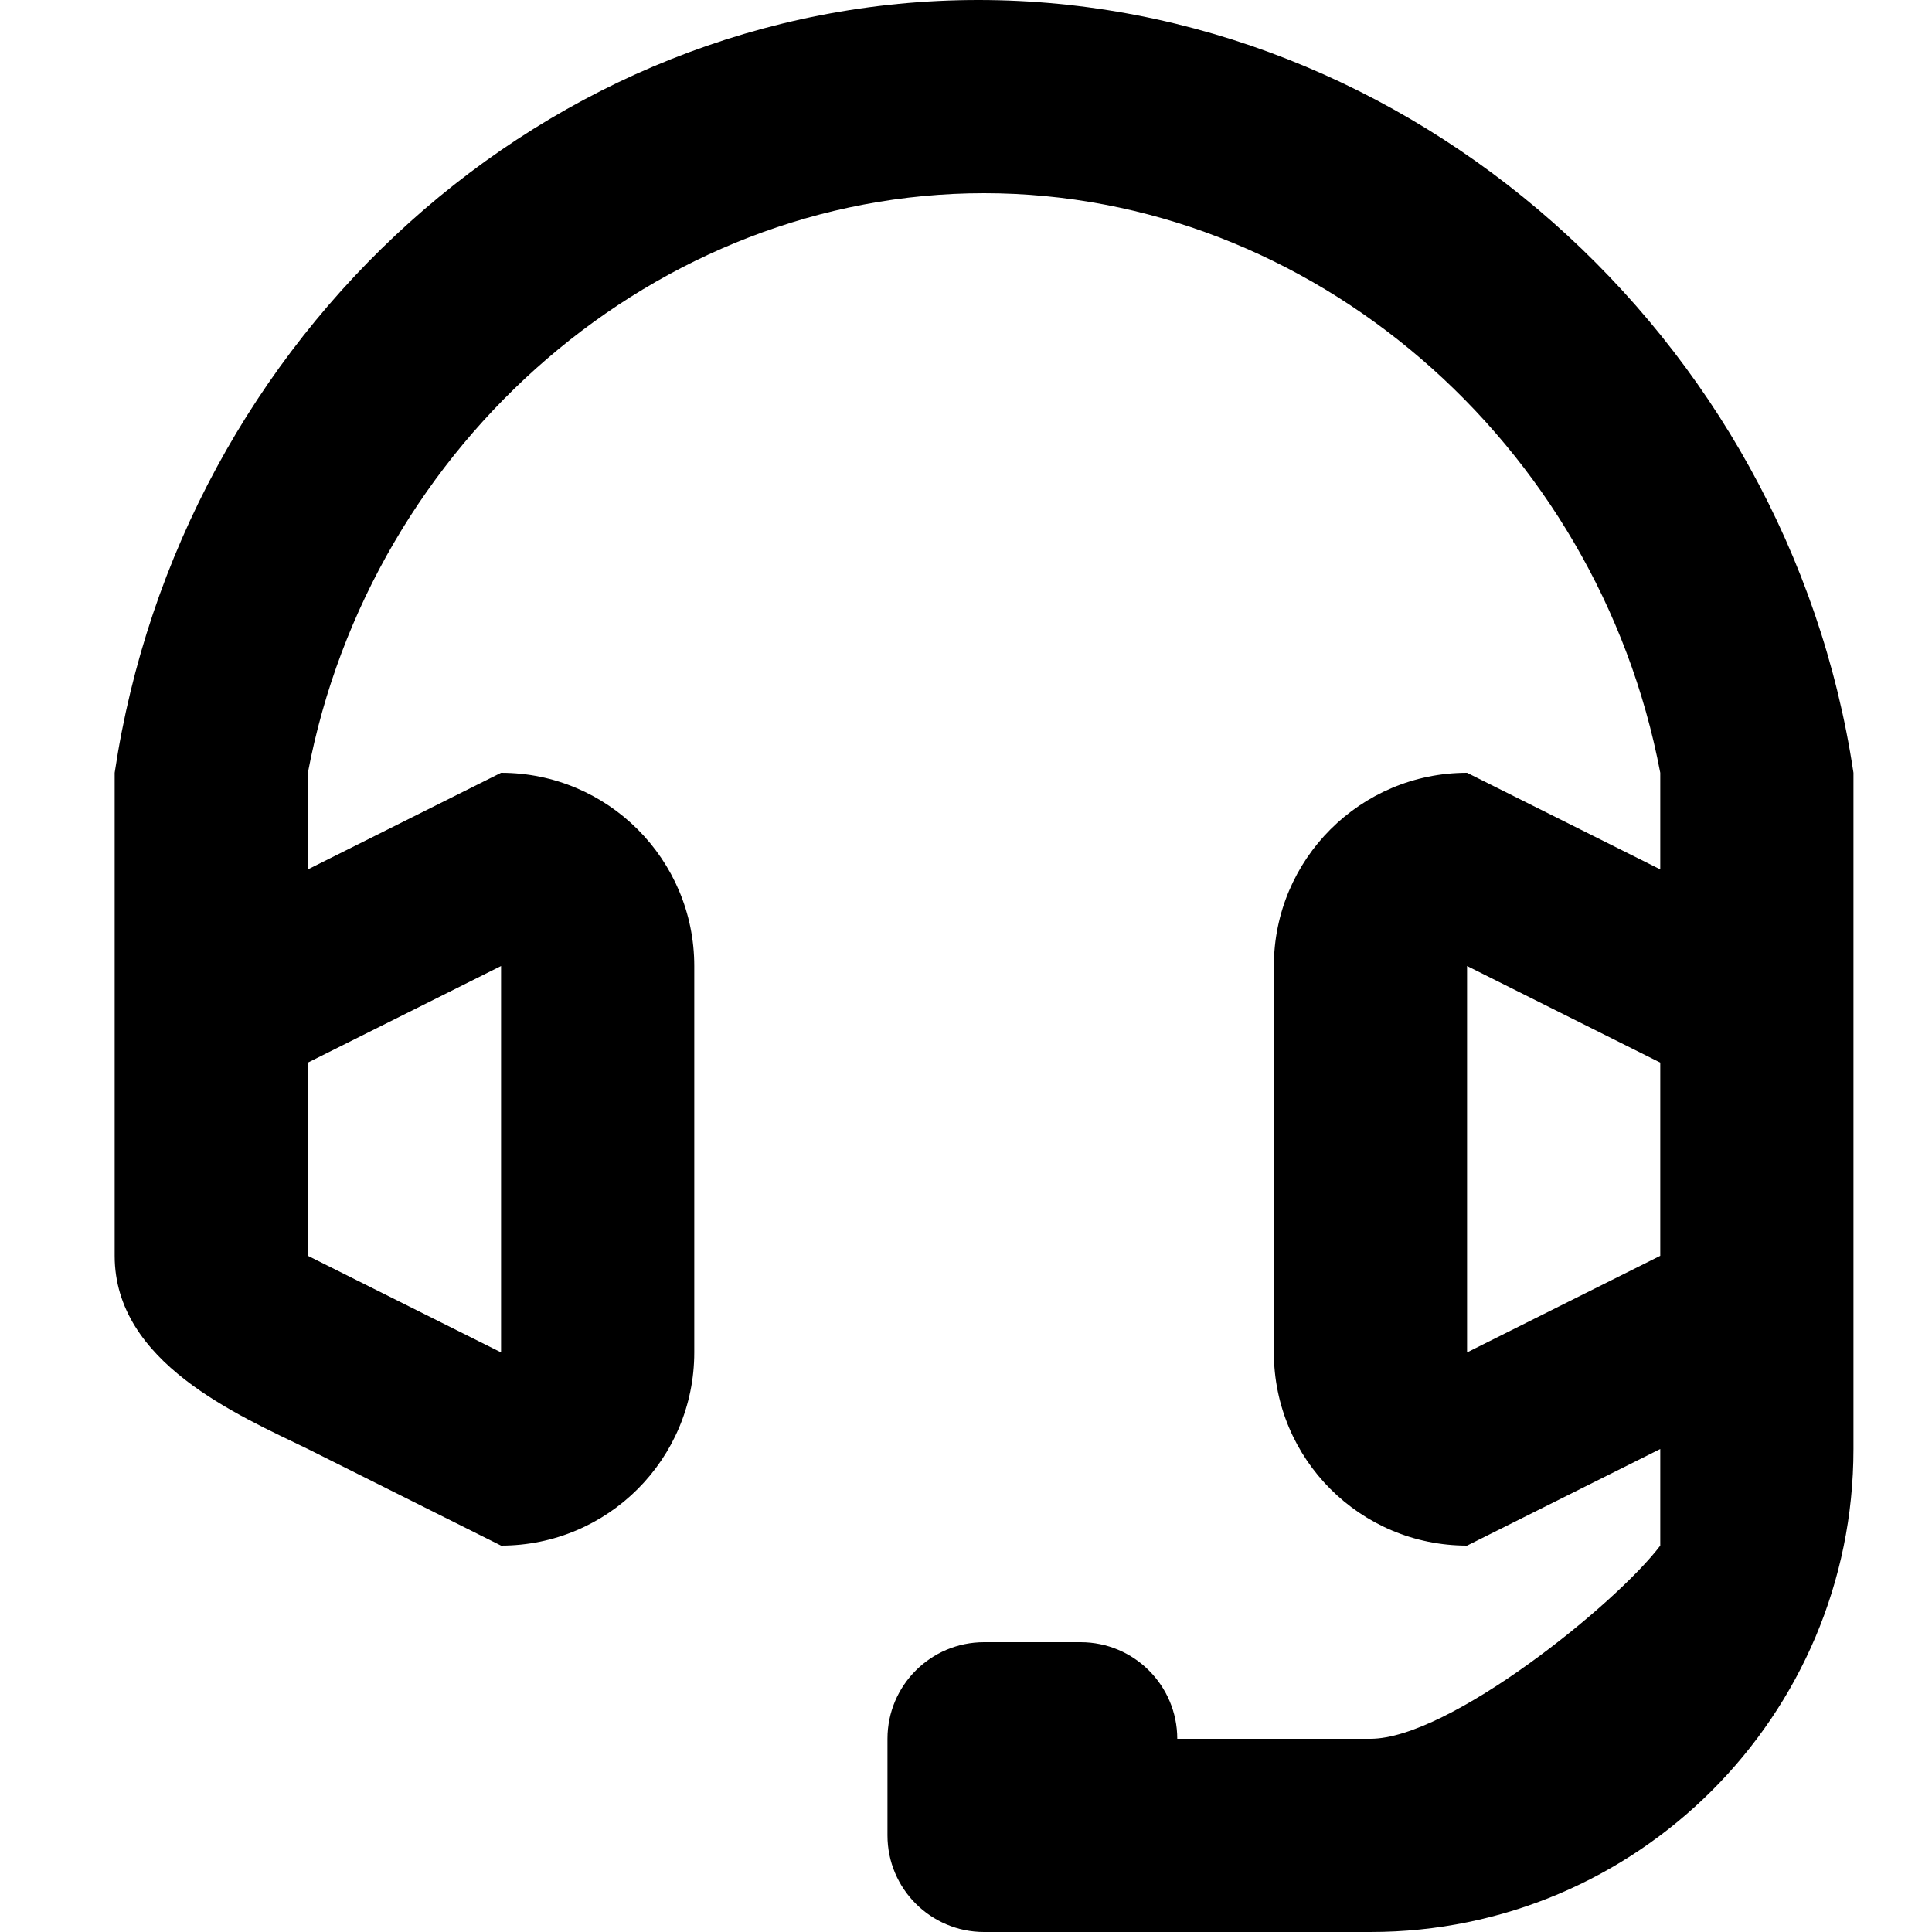 <?xml version="1.0" encoding="iso-8859-1"?>
<!-- Generator: Adobe Illustrator 21.1.0, SVG Export Plug-In . SVG Version: 6.00 Build 0)  -->
<svg version="1.1" id="&#x56FE;&#x5C42;_1" xmlns="http://www.w3.org/2000/svg" xmlns:xlink="http://www.w3.org/1999/xlink" x="0px"
	 y="0px" viewBox="0 0 20 20" style="enable-background:new 0 0 20 20;" xml:space="preserve">
<path d="M10.128,0C5.672,0,1.865,3.468,1.187,8v5c0,1.105,1.275,1.648,2,2l2,1c1.105,0,2-0.895,2-2v-4
	c0-1.104-0.895-2-2-2l-2,1V8c0.649-3.423,3.613-6,7-6c3.386,0,6.351,2.577,7,6v1l-2-1c-1.105,0-2,0.896-2,2v4c0,1.105,0.895,2,2,2
	l2-1v1c-0.456,0.604-2.185,2-3,2h-2c0-0.552-0.448-1-1-1h-1c-0.552,0-1,0.448-1,1v1c0,0.552,0.448,1,1,1h1h3c2.761,0,5-2.239,5-5
	c0-0.738,0-7,0-7C18.509,3.468,14.585,0,10.128,0z M5.187,10v4l-2-1v-2L5.187,10z M17.187,13l-2,1v-4l2,1V13z"/>
</svg>
